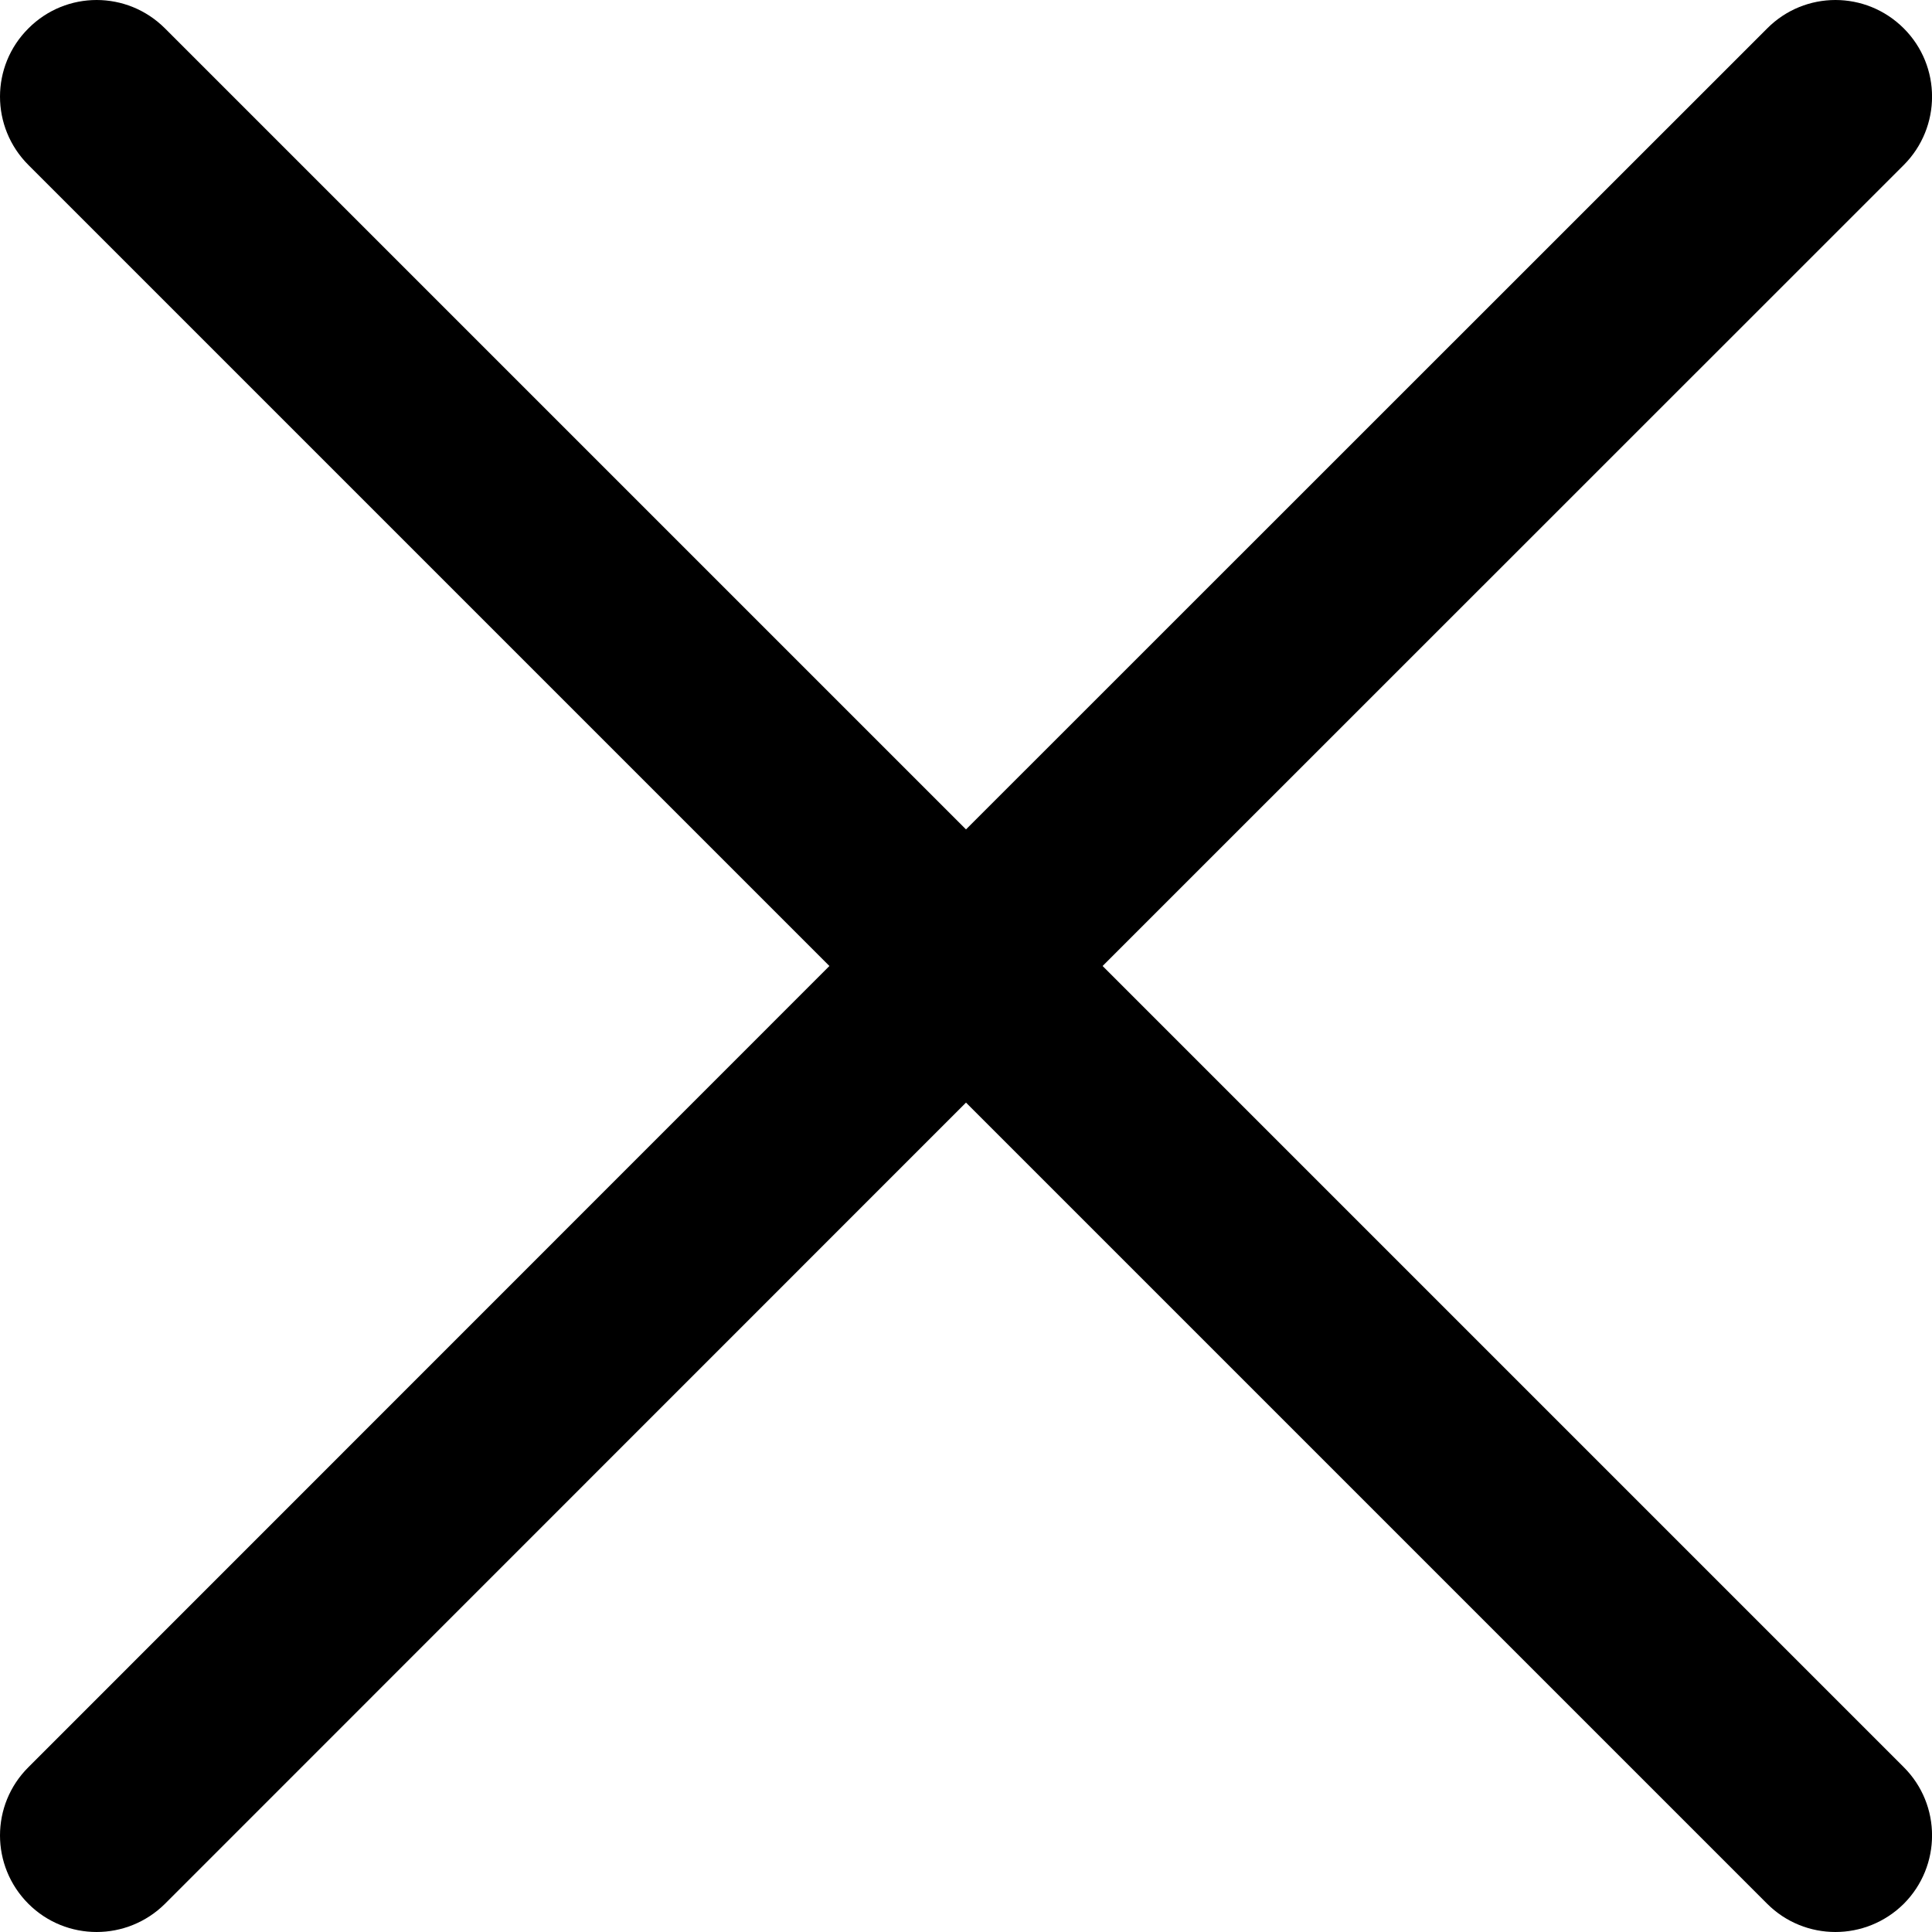 <svg width="10" height="10" viewBox="0 0 10 10" fill="none" xmlns="http://www.w3.org/2000/svg">
<path d="M9.854 0.147C9.658 -0.049 9.342 -0.049 9.147 0.147L5 4.293L0.854 0.147C0.658 -0.049 0.342 -0.049 0.147 0.147C-0.049 0.342 -0.049 0.658 0.147 0.854L4.293 5L0.147 9.147C-0.049 9.342 -0.049 9.658 0.147 9.854C0.244 9.951 0.372 10 0.5 10C0.628 10 0.756 9.951 0.854 9.854L5 5.707L9.147 9.854C9.244 9.951 9.372 10 9.5 10C9.628 10 9.756 9.951 9.854 9.854C10.049 9.658 10.049 9.342 9.854 9.147L5.707 5L9.854 0.854C10.049 0.658 10.049 0.342 9.854 0.147Z" fill="black"/>
</svg>
